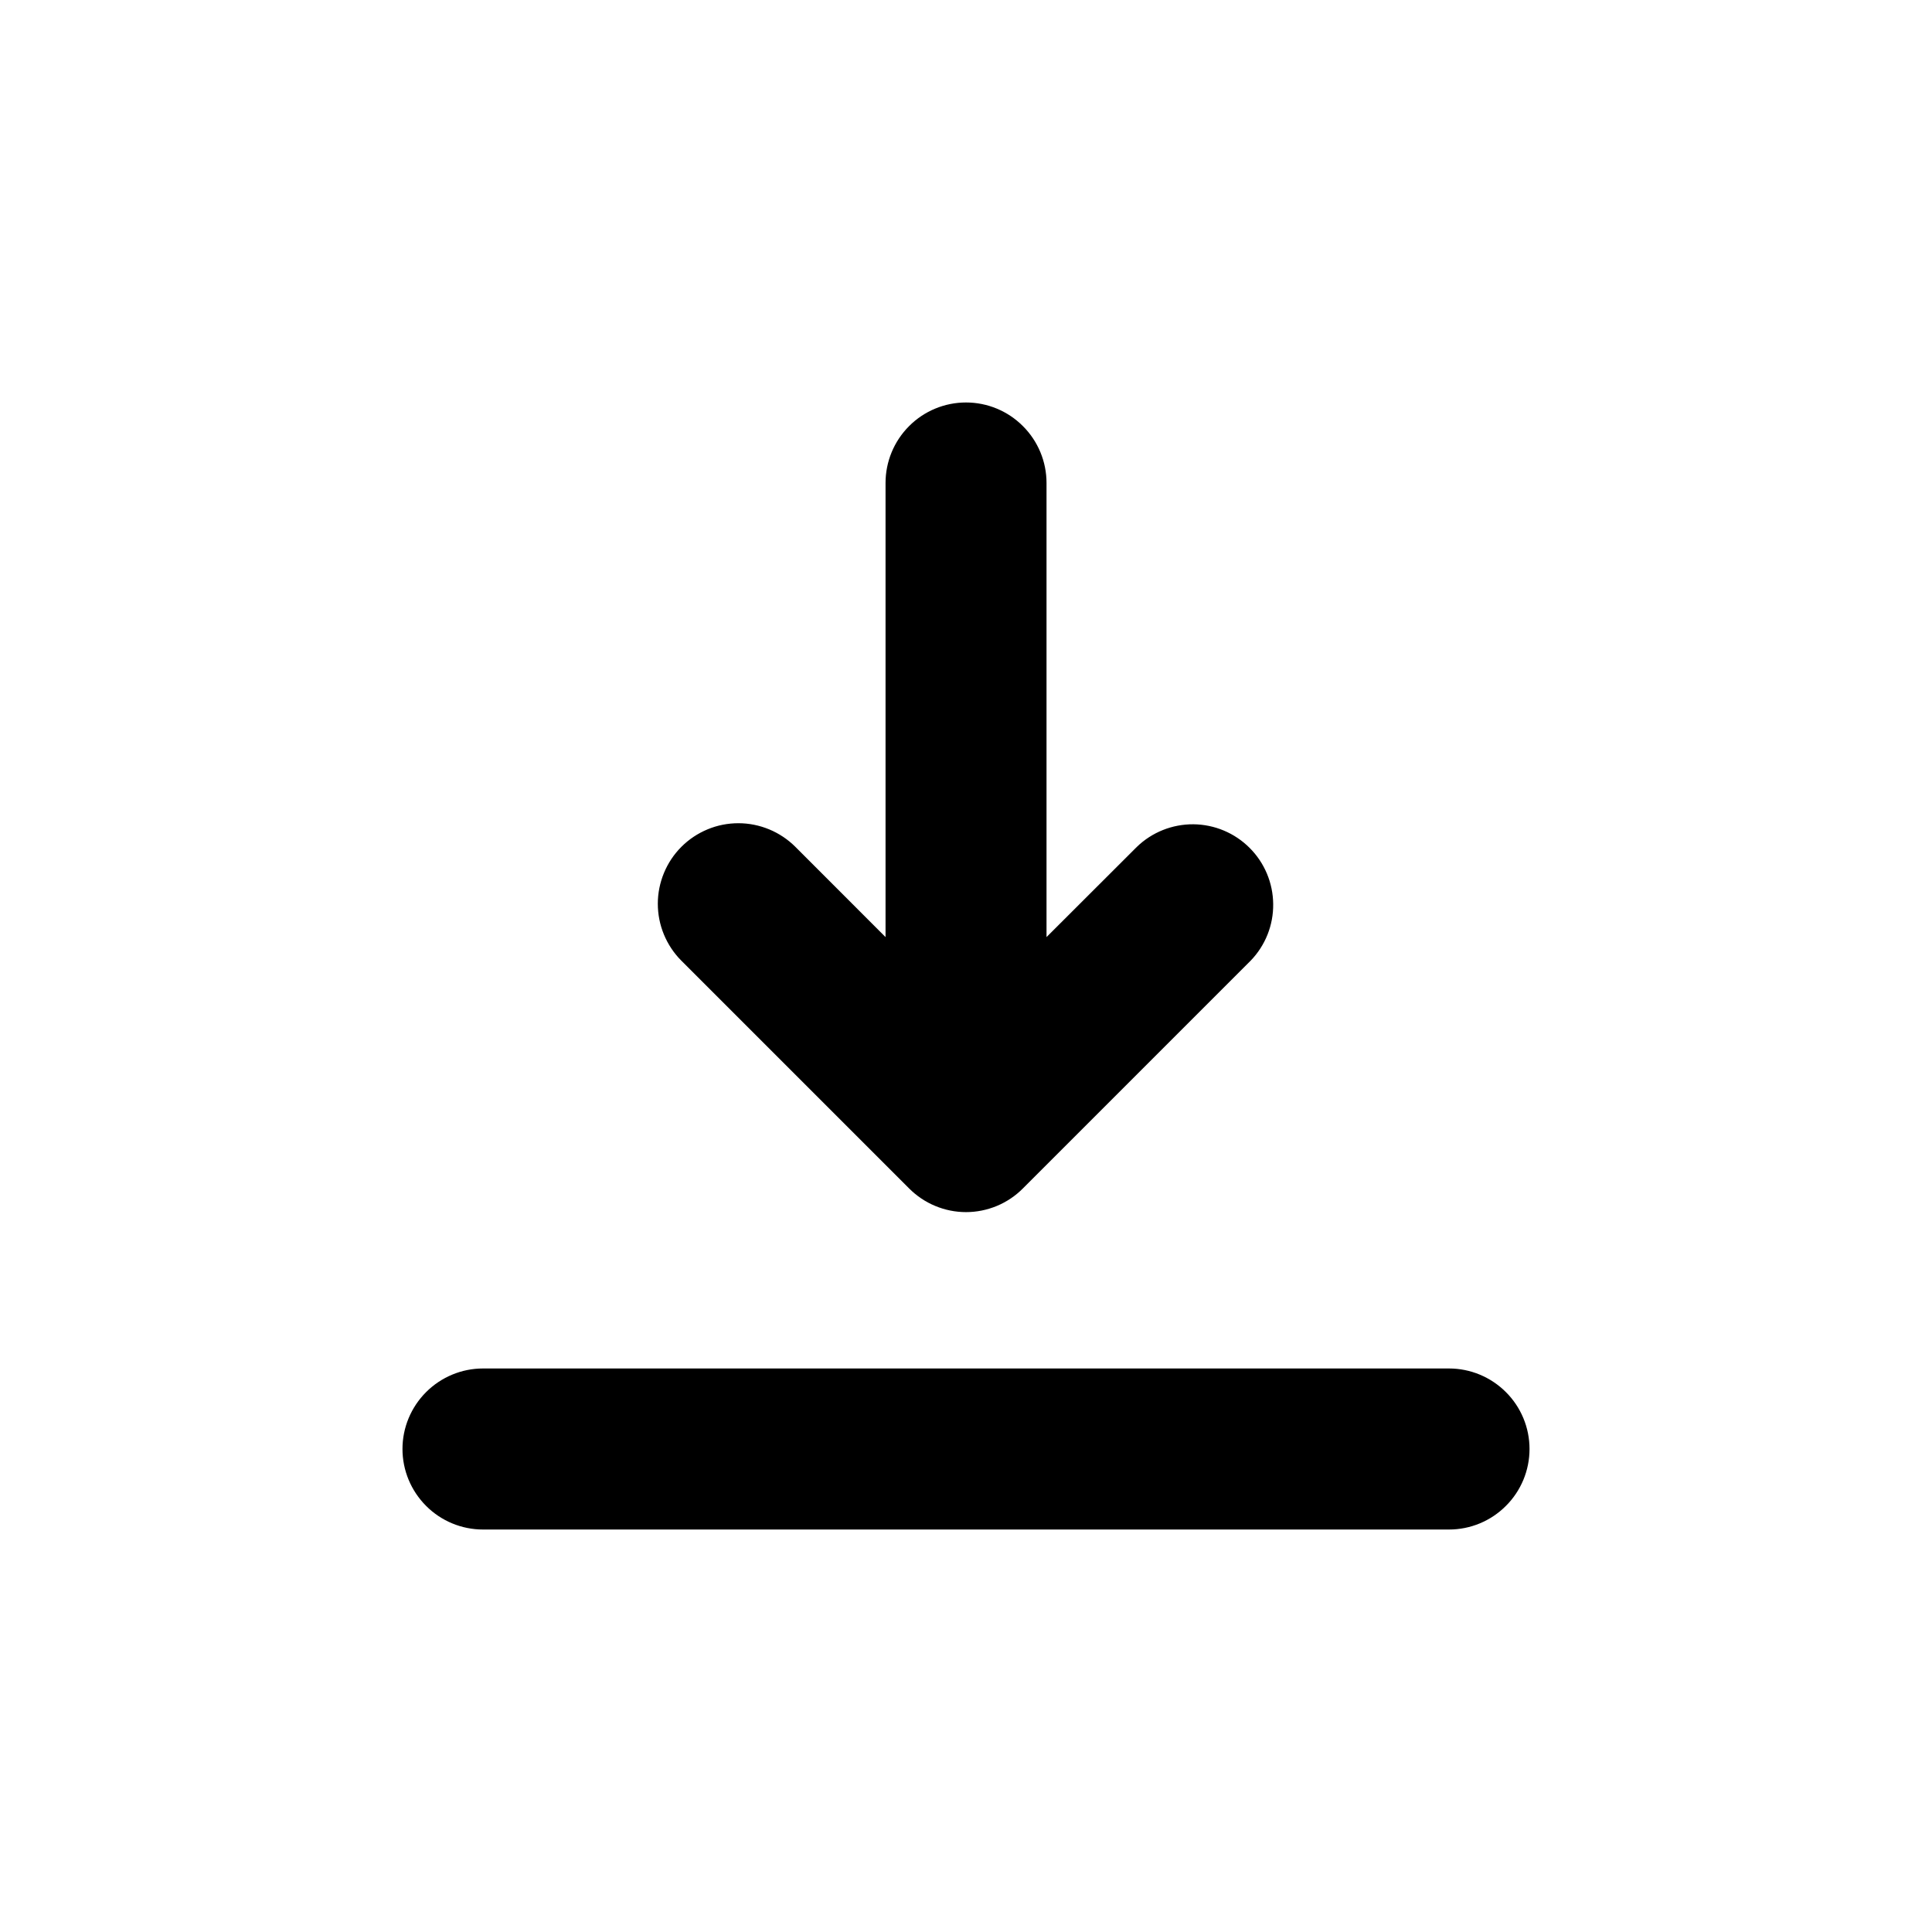 <svg xmlns="http://www.w3.org/2000/svg" width="31" height="31" viewBox="0 0 31 31" fill="none">
  <path d="M16.792 15.036L18.24 13.59C18.483 13.354 18.809 13.224 19.148 13.226C19.487 13.229 19.811 13.365 20.05 13.604C20.29 13.843 20.426 14.167 20.429 14.506C20.433 14.845 20.303 15.171 20.067 15.415L16.413 19.069C16.294 19.189 16.151 19.285 15.995 19.35C15.838 19.415 15.67 19.449 15.5 19.449C15.33 19.449 15.162 19.415 15.006 19.35C14.849 19.285 14.707 19.189 14.587 19.069L10.933 15.415C10.813 15.295 10.718 15.152 10.653 14.995C10.588 14.838 10.555 14.67 10.555 14.501C10.555 14.331 10.589 14.163 10.654 14.006C10.719 13.849 10.814 13.707 10.934 13.587C11.054 13.467 11.197 13.372 11.354 13.307C11.51 13.242 11.678 13.209 11.848 13.209C12.018 13.209 12.186 13.243 12.343 13.308C12.499 13.373 12.642 13.468 12.762 13.588L14.209 15.036V7.75C14.209 7.407 14.345 7.079 14.587 6.837C14.829 6.594 15.158 6.458 15.5 6.458C15.843 6.458 16.171 6.594 16.413 6.837C16.656 7.079 16.792 7.407 16.792 7.75V15.036ZM7.75 21.958H23.25C23.593 21.958 23.921 22.095 24.163 22.337C24.406 22.579 24.542 22.907 24.542 23.25C24.542 23.593 24.406 23.921 24.163 24.163C23.921 24.406 23.593 24.542 23.25 24.542H7.75C7.408 24.542 7.079 24.406 6.837 24.163C6.595 23.921 6.458 23.593 6.458 23.25C6.458 22.907 6.595 22.579 6.837 22.337C7.079 22.095 7.408 21.958 7.75 21.958Z" fill="black"/>
</svg>